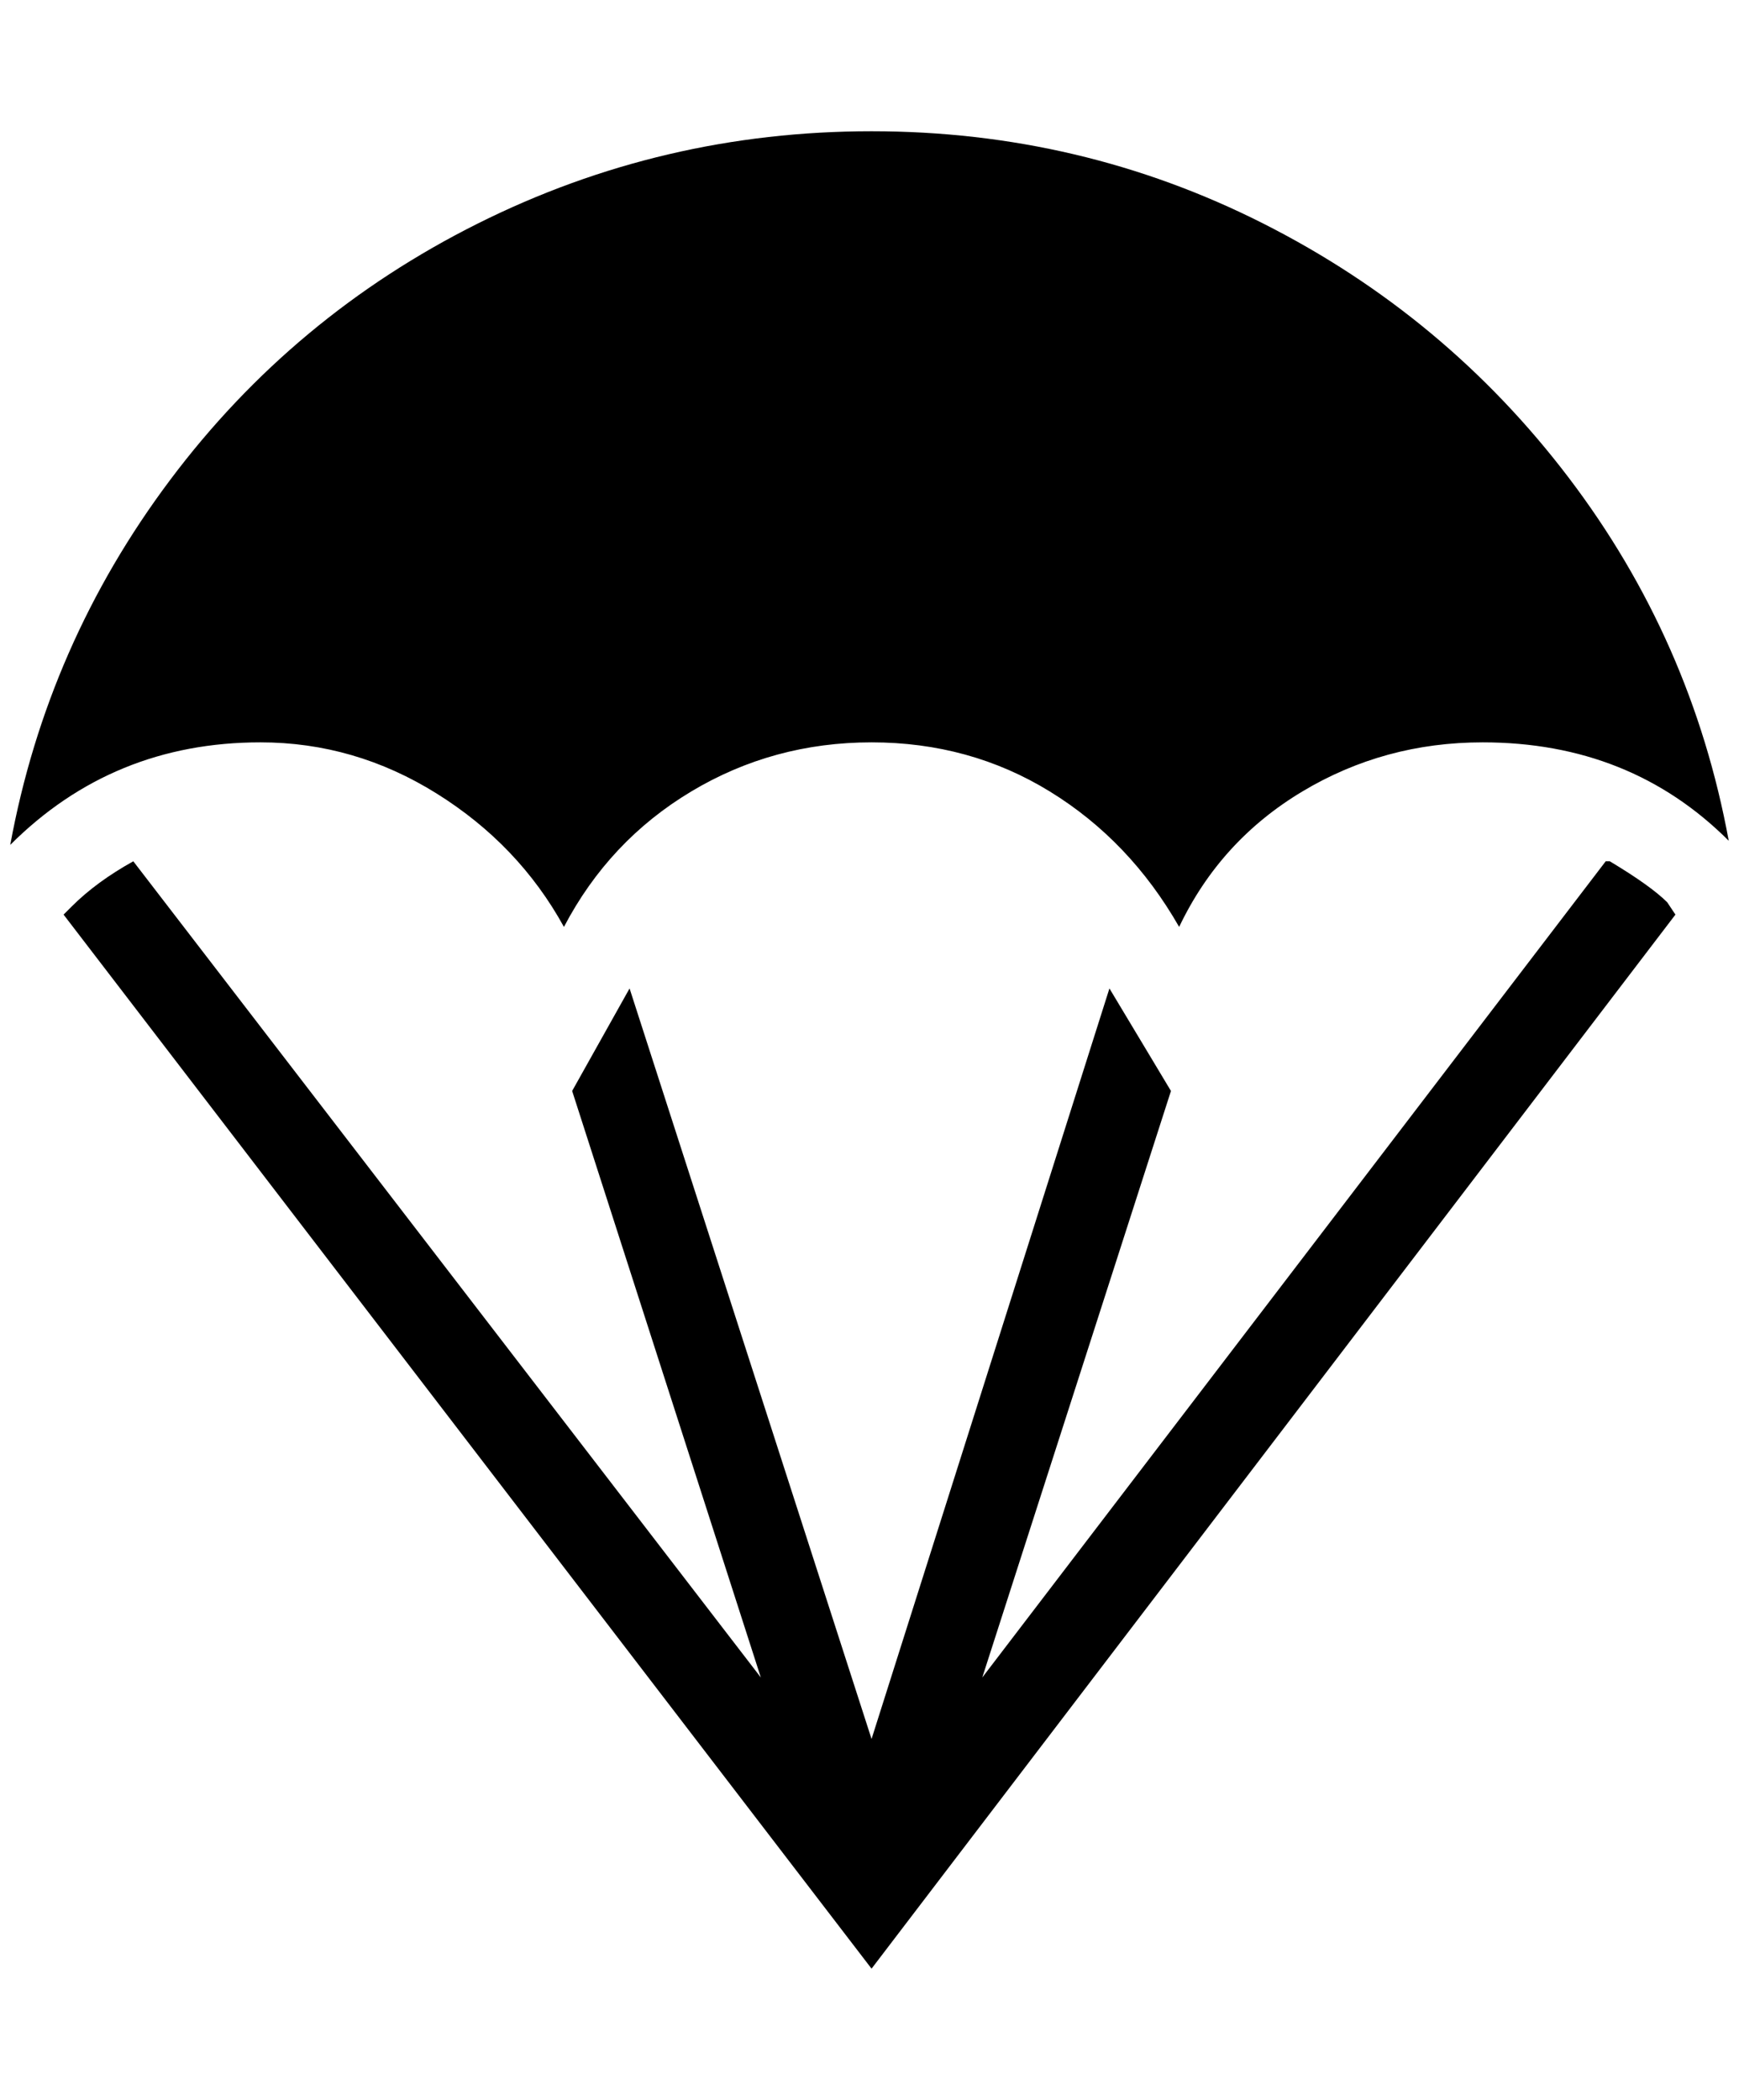 <?xml version="1.0" standalone="no"?>
<!DOCTYPE svg PUBLIC "-//W3C//DTD SVG 1.1//EN" "http://www.w3.org/Graphics/SVG/1.1/DTD/svg11.dtd" >
<svg xmlns="http://www.w3.org/2000/svg" xmlns:xlink="http://www.w3.org/1999/xlink" version="1.1" viewBox="-10 0 1696 2048">
   <path fill="currentColor"
d="M1624 892l-784 1028l-788 -1028l8 -8q24 -24 60 -44l612 796l-184 -572l56 -100l236 732l232 -732l60 100l-184 572l608 -796h4q40 24 56 40zM244 724q92 0 172 50t124 130q44 -84 124 -132t176 -48t174 48t126 132q40 -84 120 -132t176 -48q144 0 240 96
q-36 -196 -156 -354t-298 -248t-382 -90t-384 90t-300 250t-156 356q100 -100 244 -100z" />
</svg>
